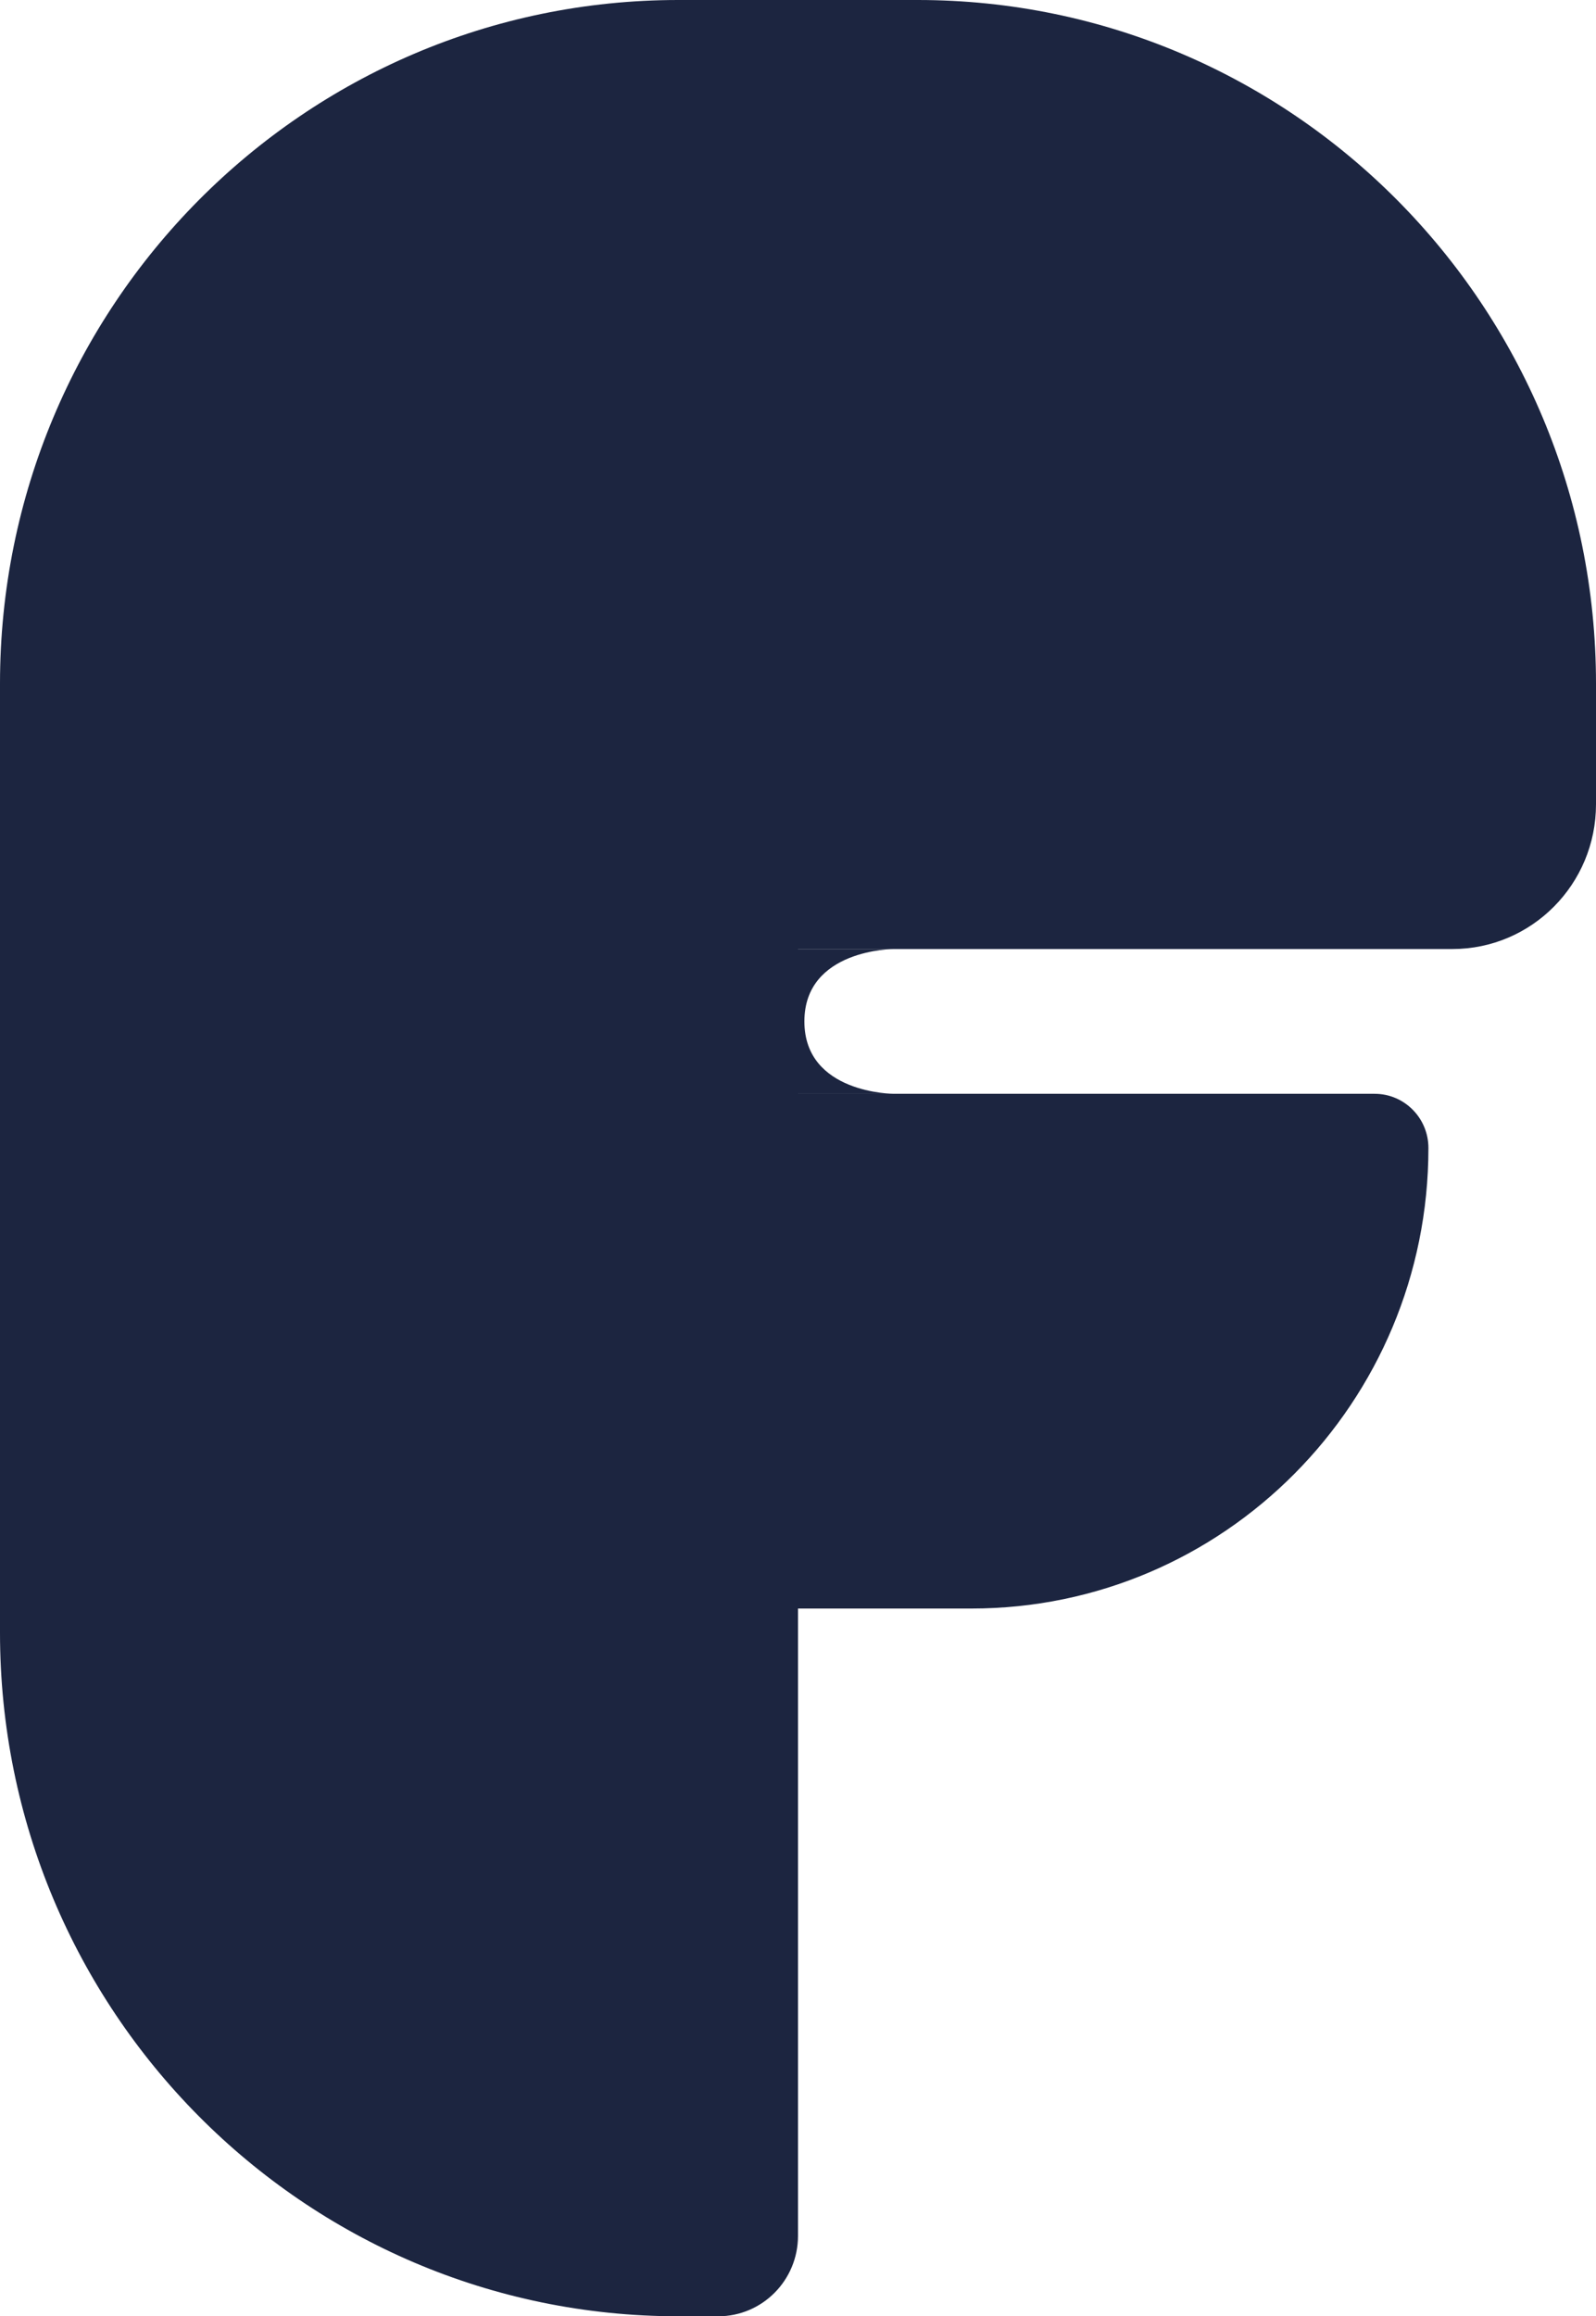 <svg width="102" height="148" viewBox="0 0 102 148" fill="none" xmlns="http://www.w3.org/2000/svg">
<path d="M51 51.389H0V104.319C0 128.444 19.409 148 43.35 148H45.9C48.717 148 51 145.699 51 142.861V51.389Z" fill="#1C2540"/>
<path d="M6.86619e-06 43.681C6.86619e-06 19.556 19.409 0 43.35 0H58.65C82.591 0 102 19.556 102 43.681V51.389C102 56.498 97.89 60.639 92.82 60.639H6.86619e-06V43.681Z" fill="#1C2540"/>
<path d="M91.29 73.351C91.29 89.603 78.215 102.778 62.086 102.778L32.64 102.778C14.613 102.778 1.57593e-06 88.053 0 69.889L87.854 69.889C89.752 69.889 91.29 71.439 91.29 73.351Z" fill="#1C2540"/>
<path d="M6.86619e-06 60.639H57.12C57.12 60.639 51.408 60.639 51.408 65.264C51.408 69.889 57.12 69.889 57.12 69.889H0L6.86619e-06 60.639Z" fill="#1C2540"/>
</svg>
